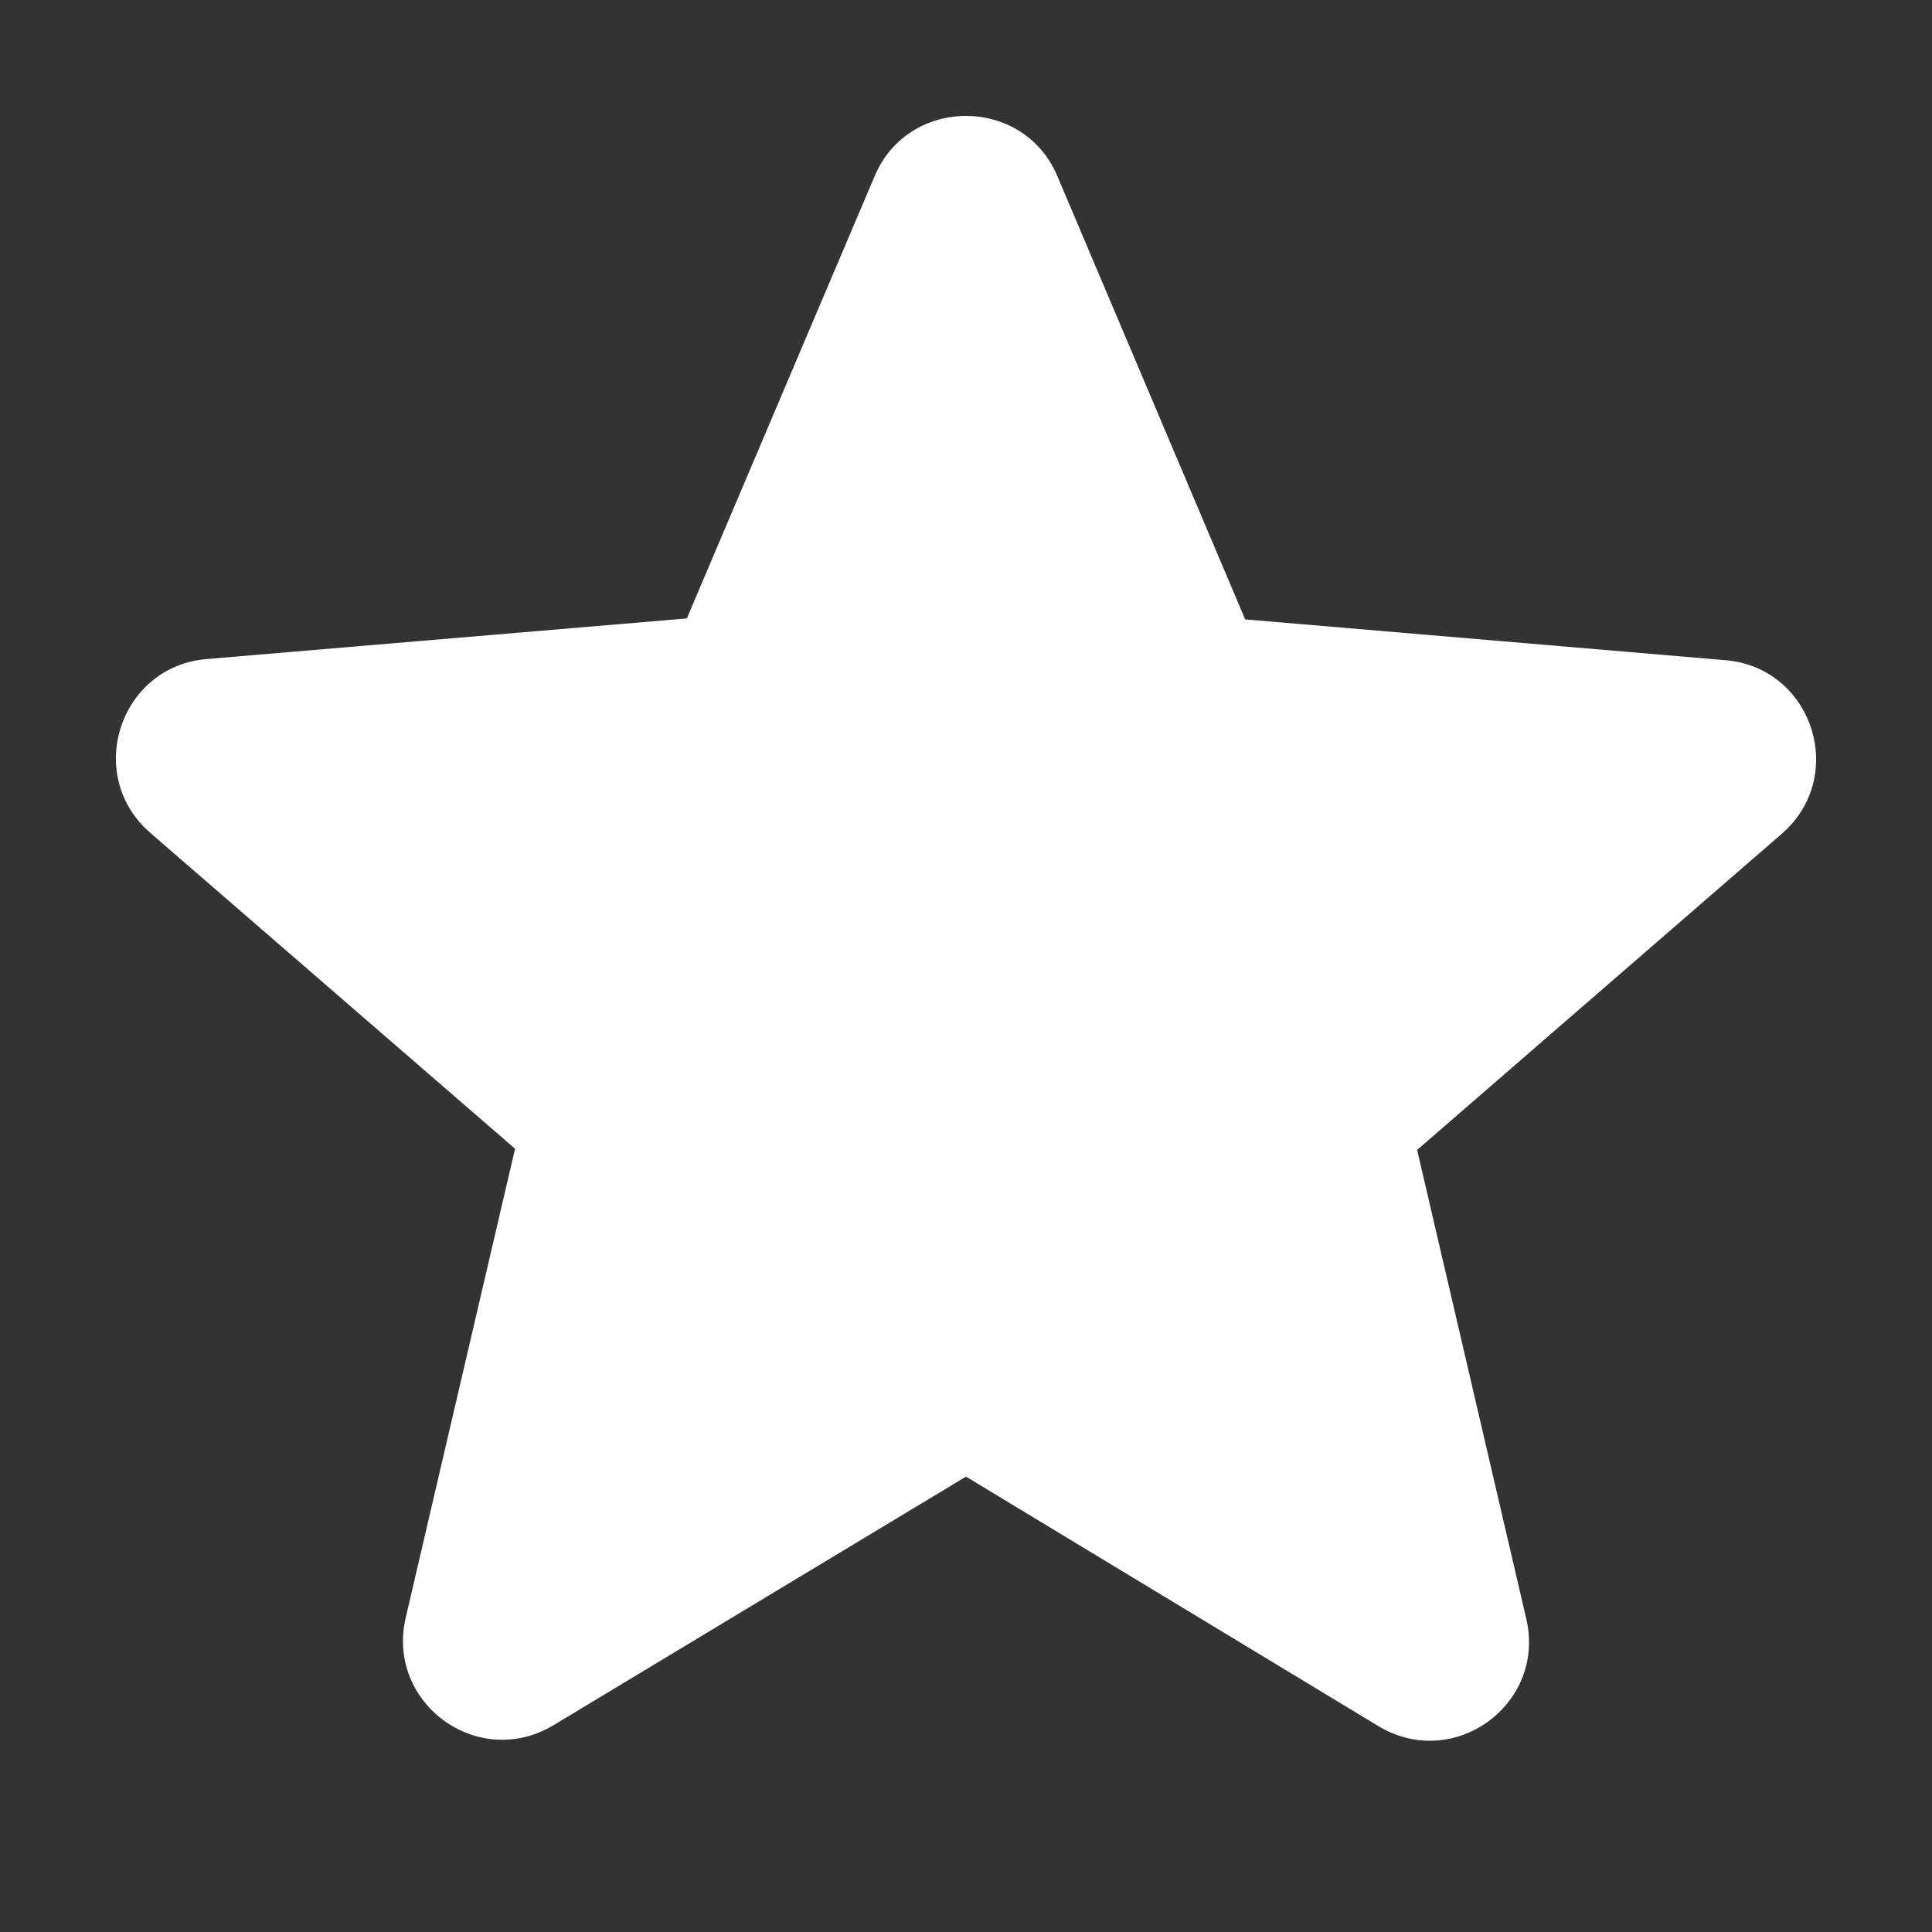 <svg width="10" height="10" viewBox="0 0 10 10" fill="none" xmlns="http://www.w3.org/2000/svg">
<rect x="0" y="0" width="10" height="10" fill="#333333" stroke="none"/>
<path d="M5 7.643L7.134 8.934C7.525 9.17 8.003 8.821 7.9 8.379L7.335 5.952L9.222 4.316C9.566 4.018 9.381 3.453 8.929 3.417L6.445 3.206L5.473 0.912C5.298 0.496 4.702 0.496 4.527 0.912L3.555 3.201L1.072 3.411C0.619 3.447 0.434 4.013 0.778 4.311L2.666 5.946L2.1 8.373C1.997 8.816 2.475 9.165 2.866 8.929L5 7.643Z" fill="white"/>
</svg>
